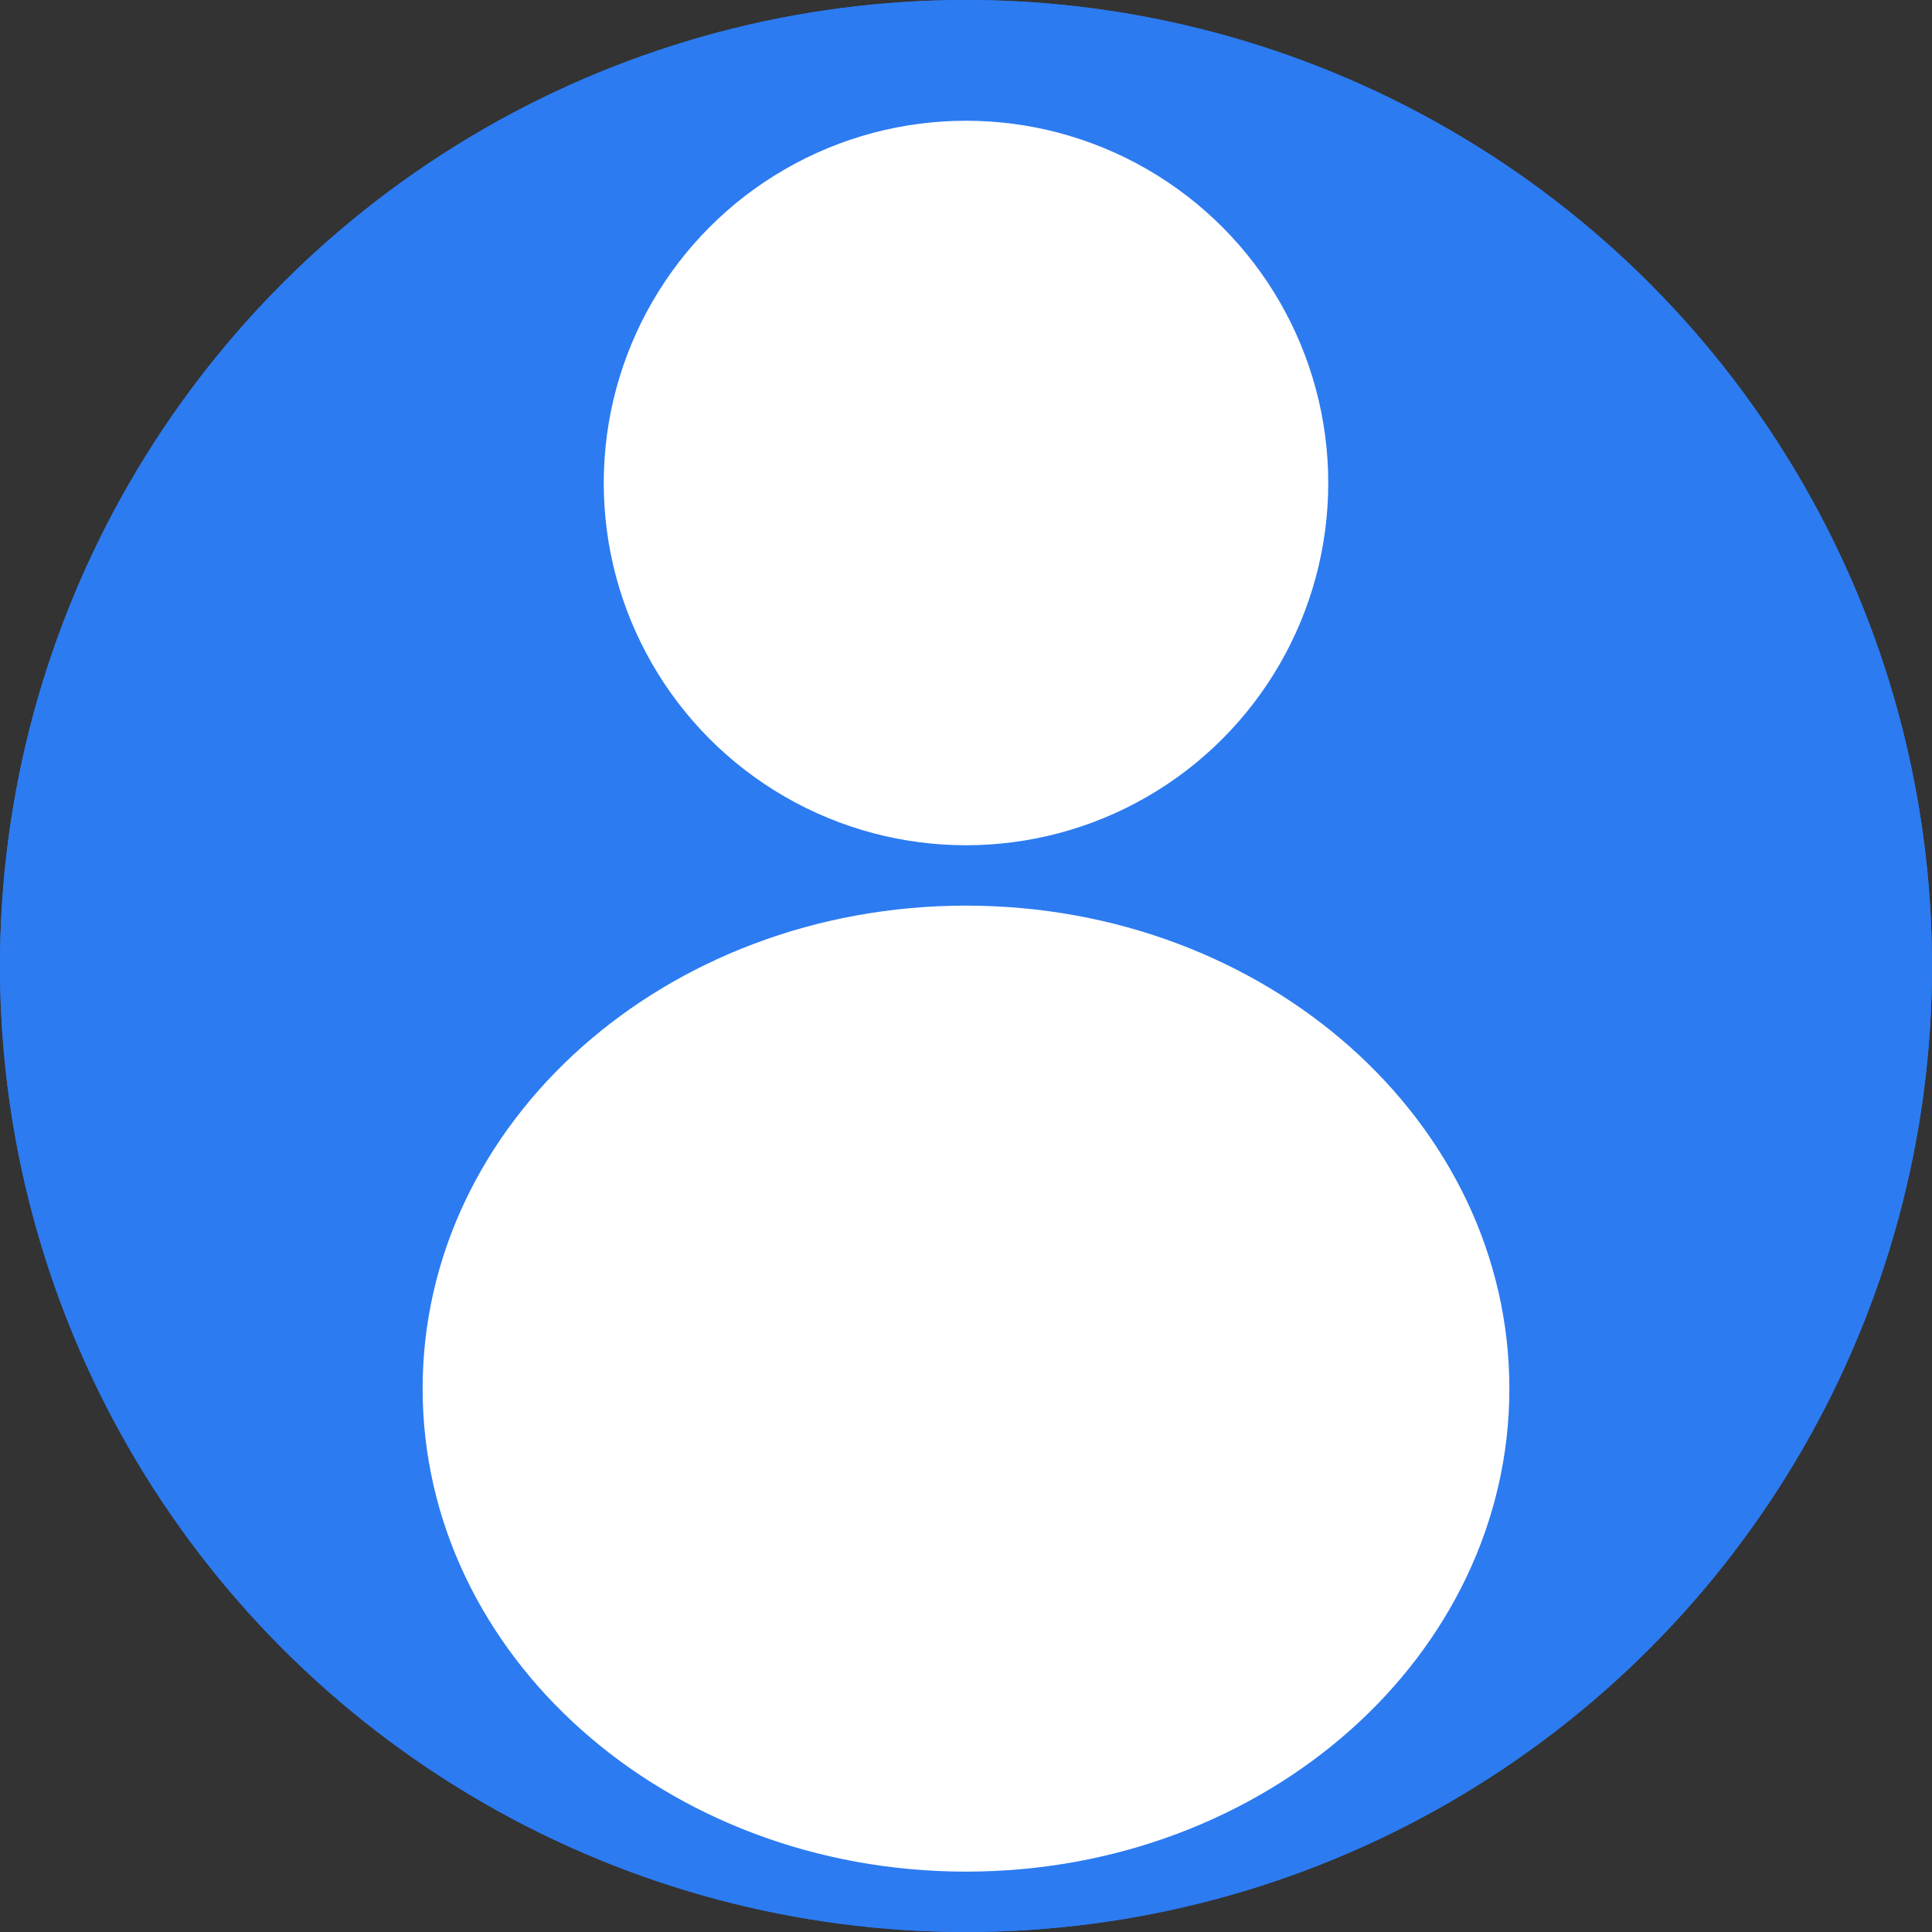 <svg width="32" height="32" viewBox="0 0 32 32" fill="none" xmlns="http://www.w3.org/2000/svg">
<rect x="0" y="0" width="32" height="32" fill="#333333" stroke="none"/>
<circle cx="16" cy="16" r="16" fill="#2C7BF1"/>
<circle cx="16" cy="16" r="16" fill="#2C7BF1"/>
<circle cx="16" cy="8" r="6" fill="white"/>
<path d="M25 23C25 27.418 20.971 31 16 31C11.029 31 7 27.418 7 23C7 18.582 11.029 15 16 15C20.971 15 25 18.582 25 23Z" fill="white"/>
</svg>
